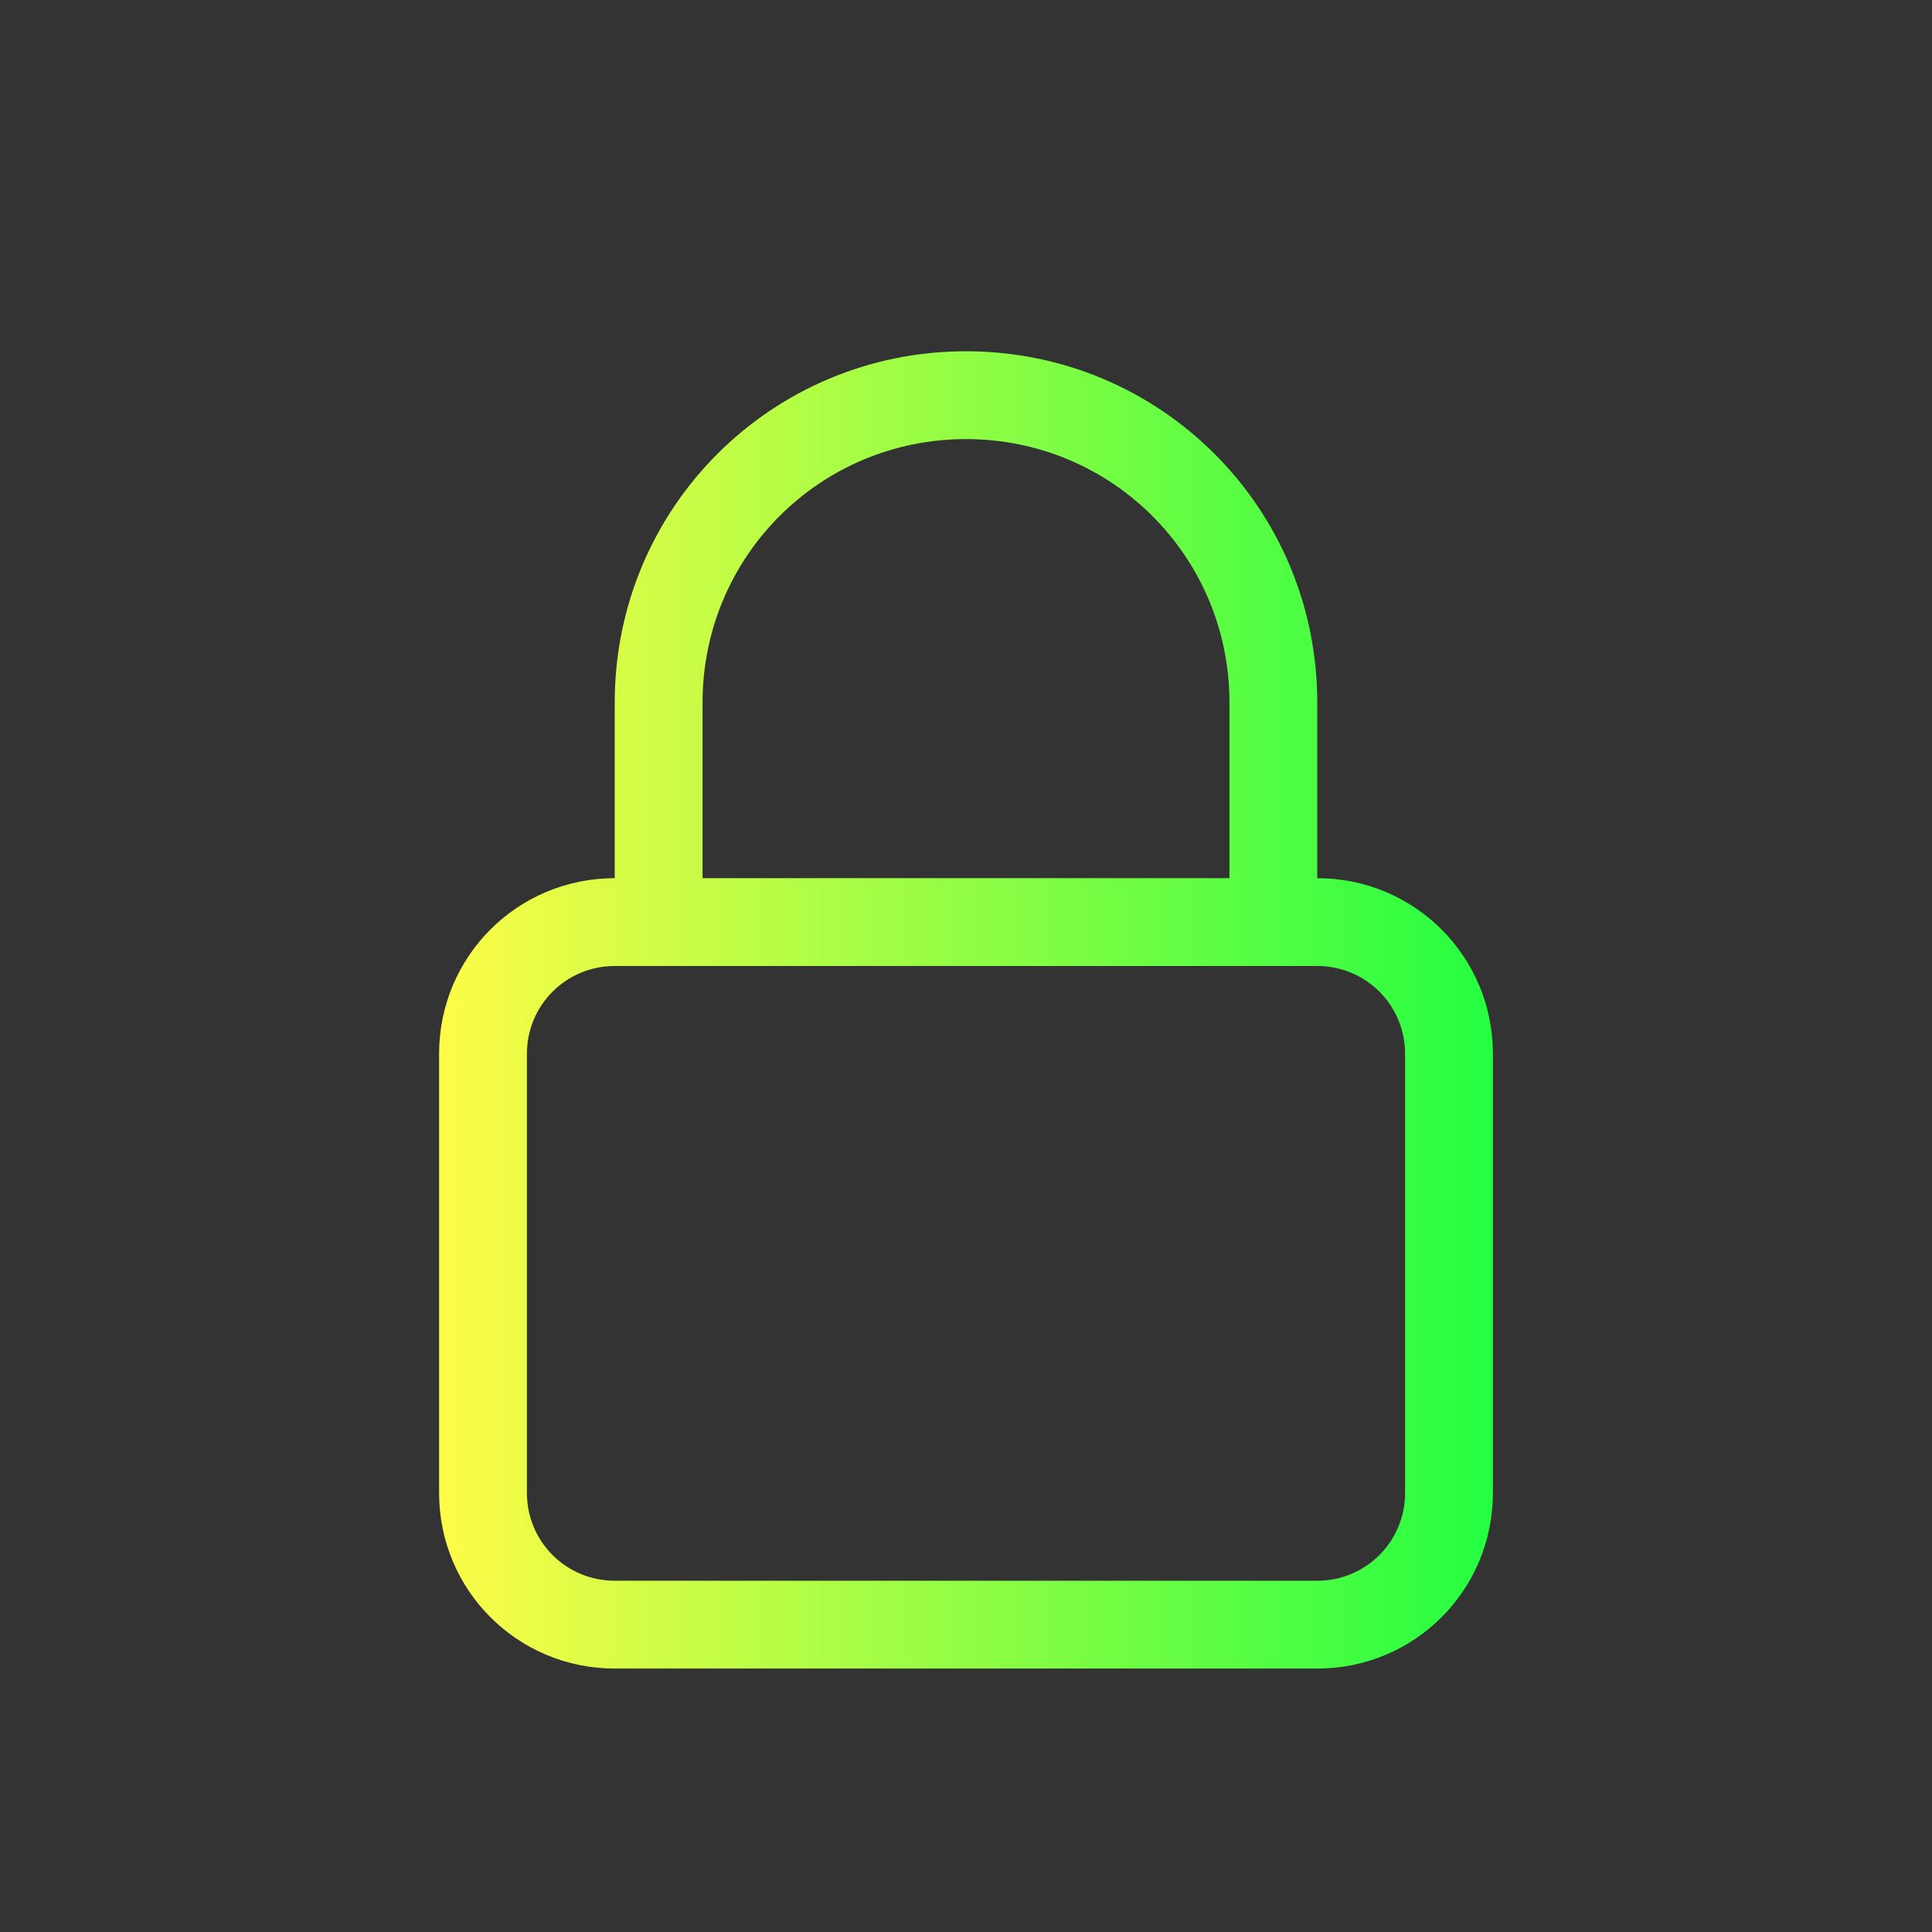 <svg width="22" height="22" viewBox="0 0 22 22" fill="none" xmlns="http://www.w3.org/2000/svg">
<rect x="0" y="0" width="22" height="22" fill="#333333" stroke="none"/>
<path d="M11 4C8.784 4 7 5.784 7 8V10C5.892 10 5 10.892 5 12V17C5 18.108 5.892 19 7 19H15C16.108 19 17 18.108 17 17V12C17 10.892 16.108 10 15 10V8C15 5.784 13.216 4 11 4ZM11 5C12.662 5 14 6.338 14 8V10H8V8C8 6.338 9.338 5 11 5ZM7 11H15C15.554 11 16 11.446 16 12V17C16 17.554 15.554 18 15 18H7C6.446 18 6 17.554 6 17V12C6 11.446 6.446 11 7 11Z" fill="url(#paint0_linear_9_4812)"/>
<defs>
<linearGradient id="paint0_linear_9_4812" x1="5" y1="11.5" x2="17" y2="11.5" gradientUnits="userSpaceOnUse">
<stop stop-color="#FDFC47"/>
<stop offset="1" stop-color="#24FE41"/>
</linearGradient>
</defs>
</svg>
